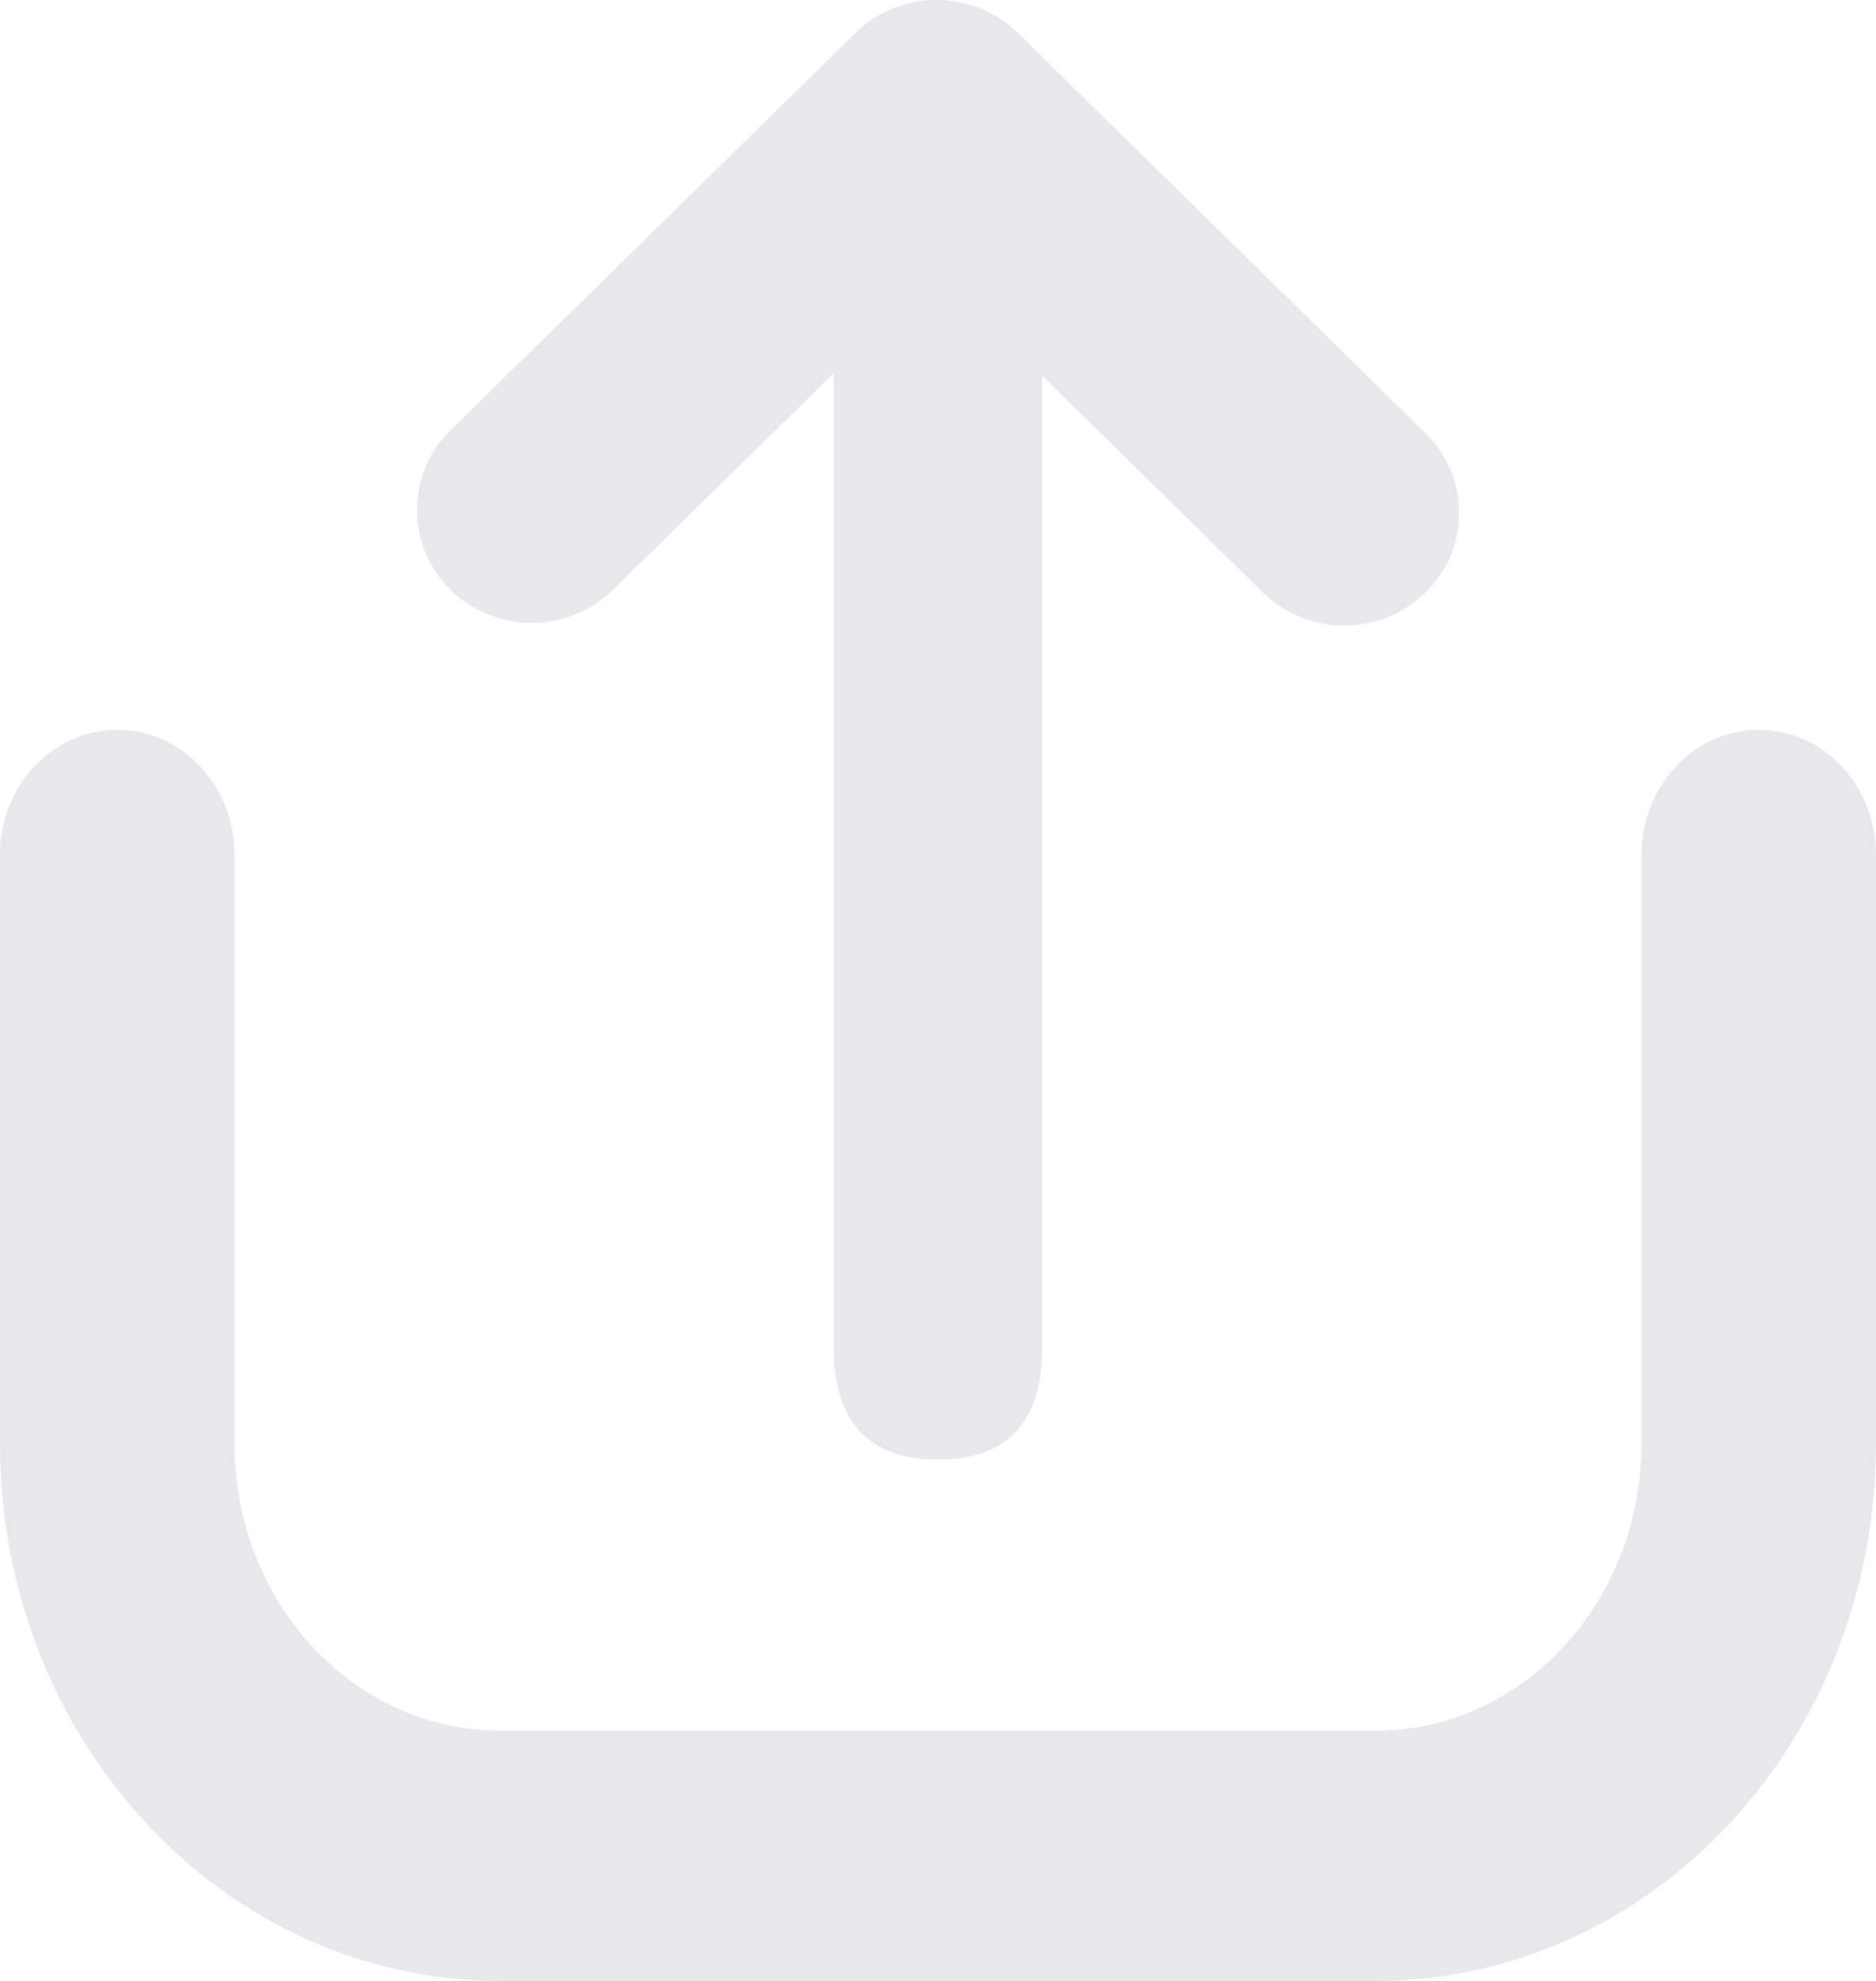 <?xml version="1.0" encoding="UTF-8"?>
<svg width="18px" height="19px" viewBox="0 0 18 19" version="1.1" xmlns="http://www.w3.org/2000/svg" xmlns:xlink="http://www.w3.org/1999/xlink">
    <title>updload</title>
    <g id="Files" stroke="none" stroke-width="1" fill="none" fill-rule="evenodd">
        <g id="upload-upload" transform="translate(-1030, -603)" fill="#E6E8EB" fill-rule="nonzero">
            <g id="upload-3" transform="translate(1002, 582)">
                <path d="M44.875,28 C45.496,28 46,28.537 46,29.2 L46,34.847 C46,37.691 43.853,40 41.2,40 L32.8,40 C30.146,40 28,37.691 28,34.847 L28,29.2 C28,28.537 28.504,28 29.125,28 C29.746,28 30.25,28.537 30.25,29.2 L30.25,34.847 C30.25,36.37 31.394,37.6 32.8,37.6 L41.2,37.6 C42.606,37.6 43.75,36.37 43.75,34.847 L43.75,29.2 C43.75,28.537 44.254,28 44.875,28 Z M37.767,21.317 L41.663,25.141 C41.95,25.412 42.065,25.814 41.964,26.192 C41.863,26.57 41.562,26.866 41.177,26.965 C40.791,27.064 40.382,26.951 40.105,26.67 L38,24.604 L38,33.917 C38,34.591 37.71,34.95 37.129,34.995 L37,35 C36.333,35 36,34.639 36,33.917 L36,24.578 L33.868,26.67 C33.436,27.08 32.748,27.074 32.323,26.657 C31.898,26.239 31.892,25.565 32.309,25.141 L36.208,21.317 C36.639,20.894 37.336,20.894 37.767,21.317 Z" id="upload"></path>
            </g>
        </g>
    </g>
</svg>